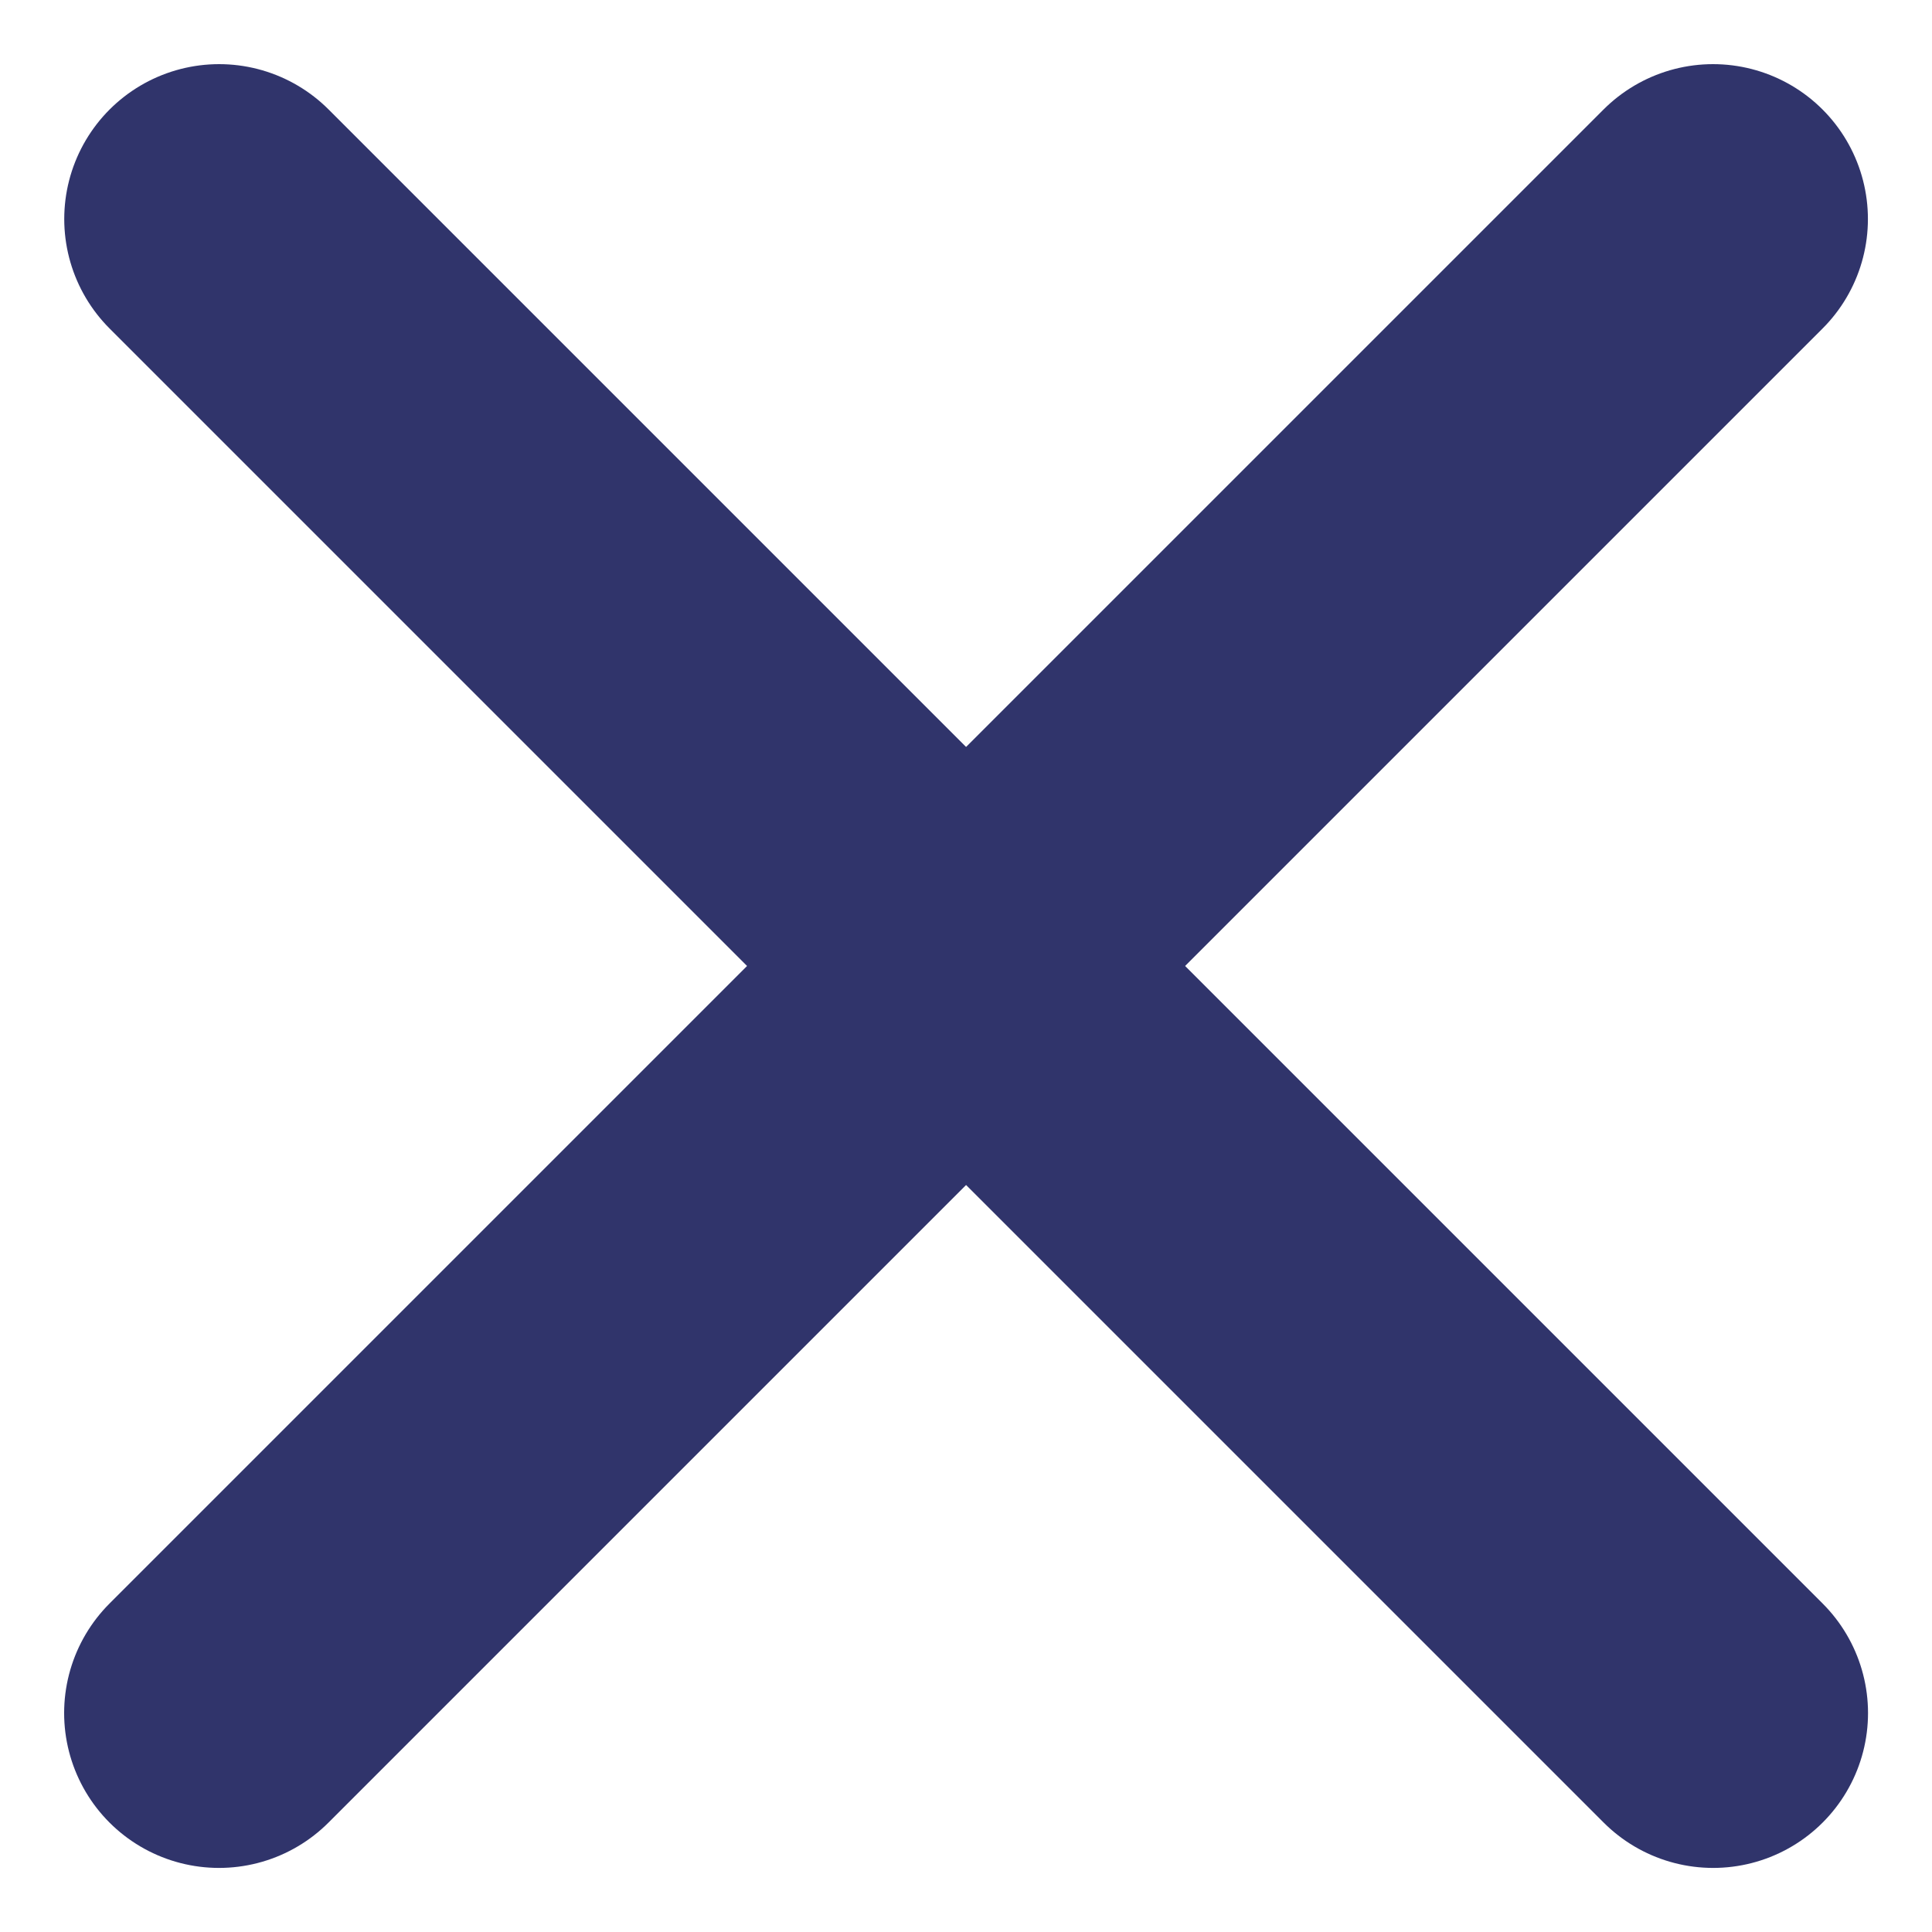 <svg xmlns="http://www.w3.org/2000/svg" width="12.475" height="12.475" viewBox="0 0 12.475 12.475">
  <g id="Icon_feather-plus" data-name="Icon feather-plus" transform="translate(6.238 -3.409) rotate(45)">
    <path id="Path_3166" data-name="Path 3166" d="M18,7.5V21.143" transform="translate(-11.179 -7.5)" fill="none" stroke="#30346b" stroke-linecap="round" stroke-linejoin="round" stroke-width="2"/>
    <path id="Path_3167" data-name="Path 3167" d="M7.5,18H21.143" transform="translate(-7.5 -11.179)" fill="none" stroke="#30346b" stroke-linecap="round" stroke-linejoin="round" stroke-width="2"/>
  </g>
</svg>
